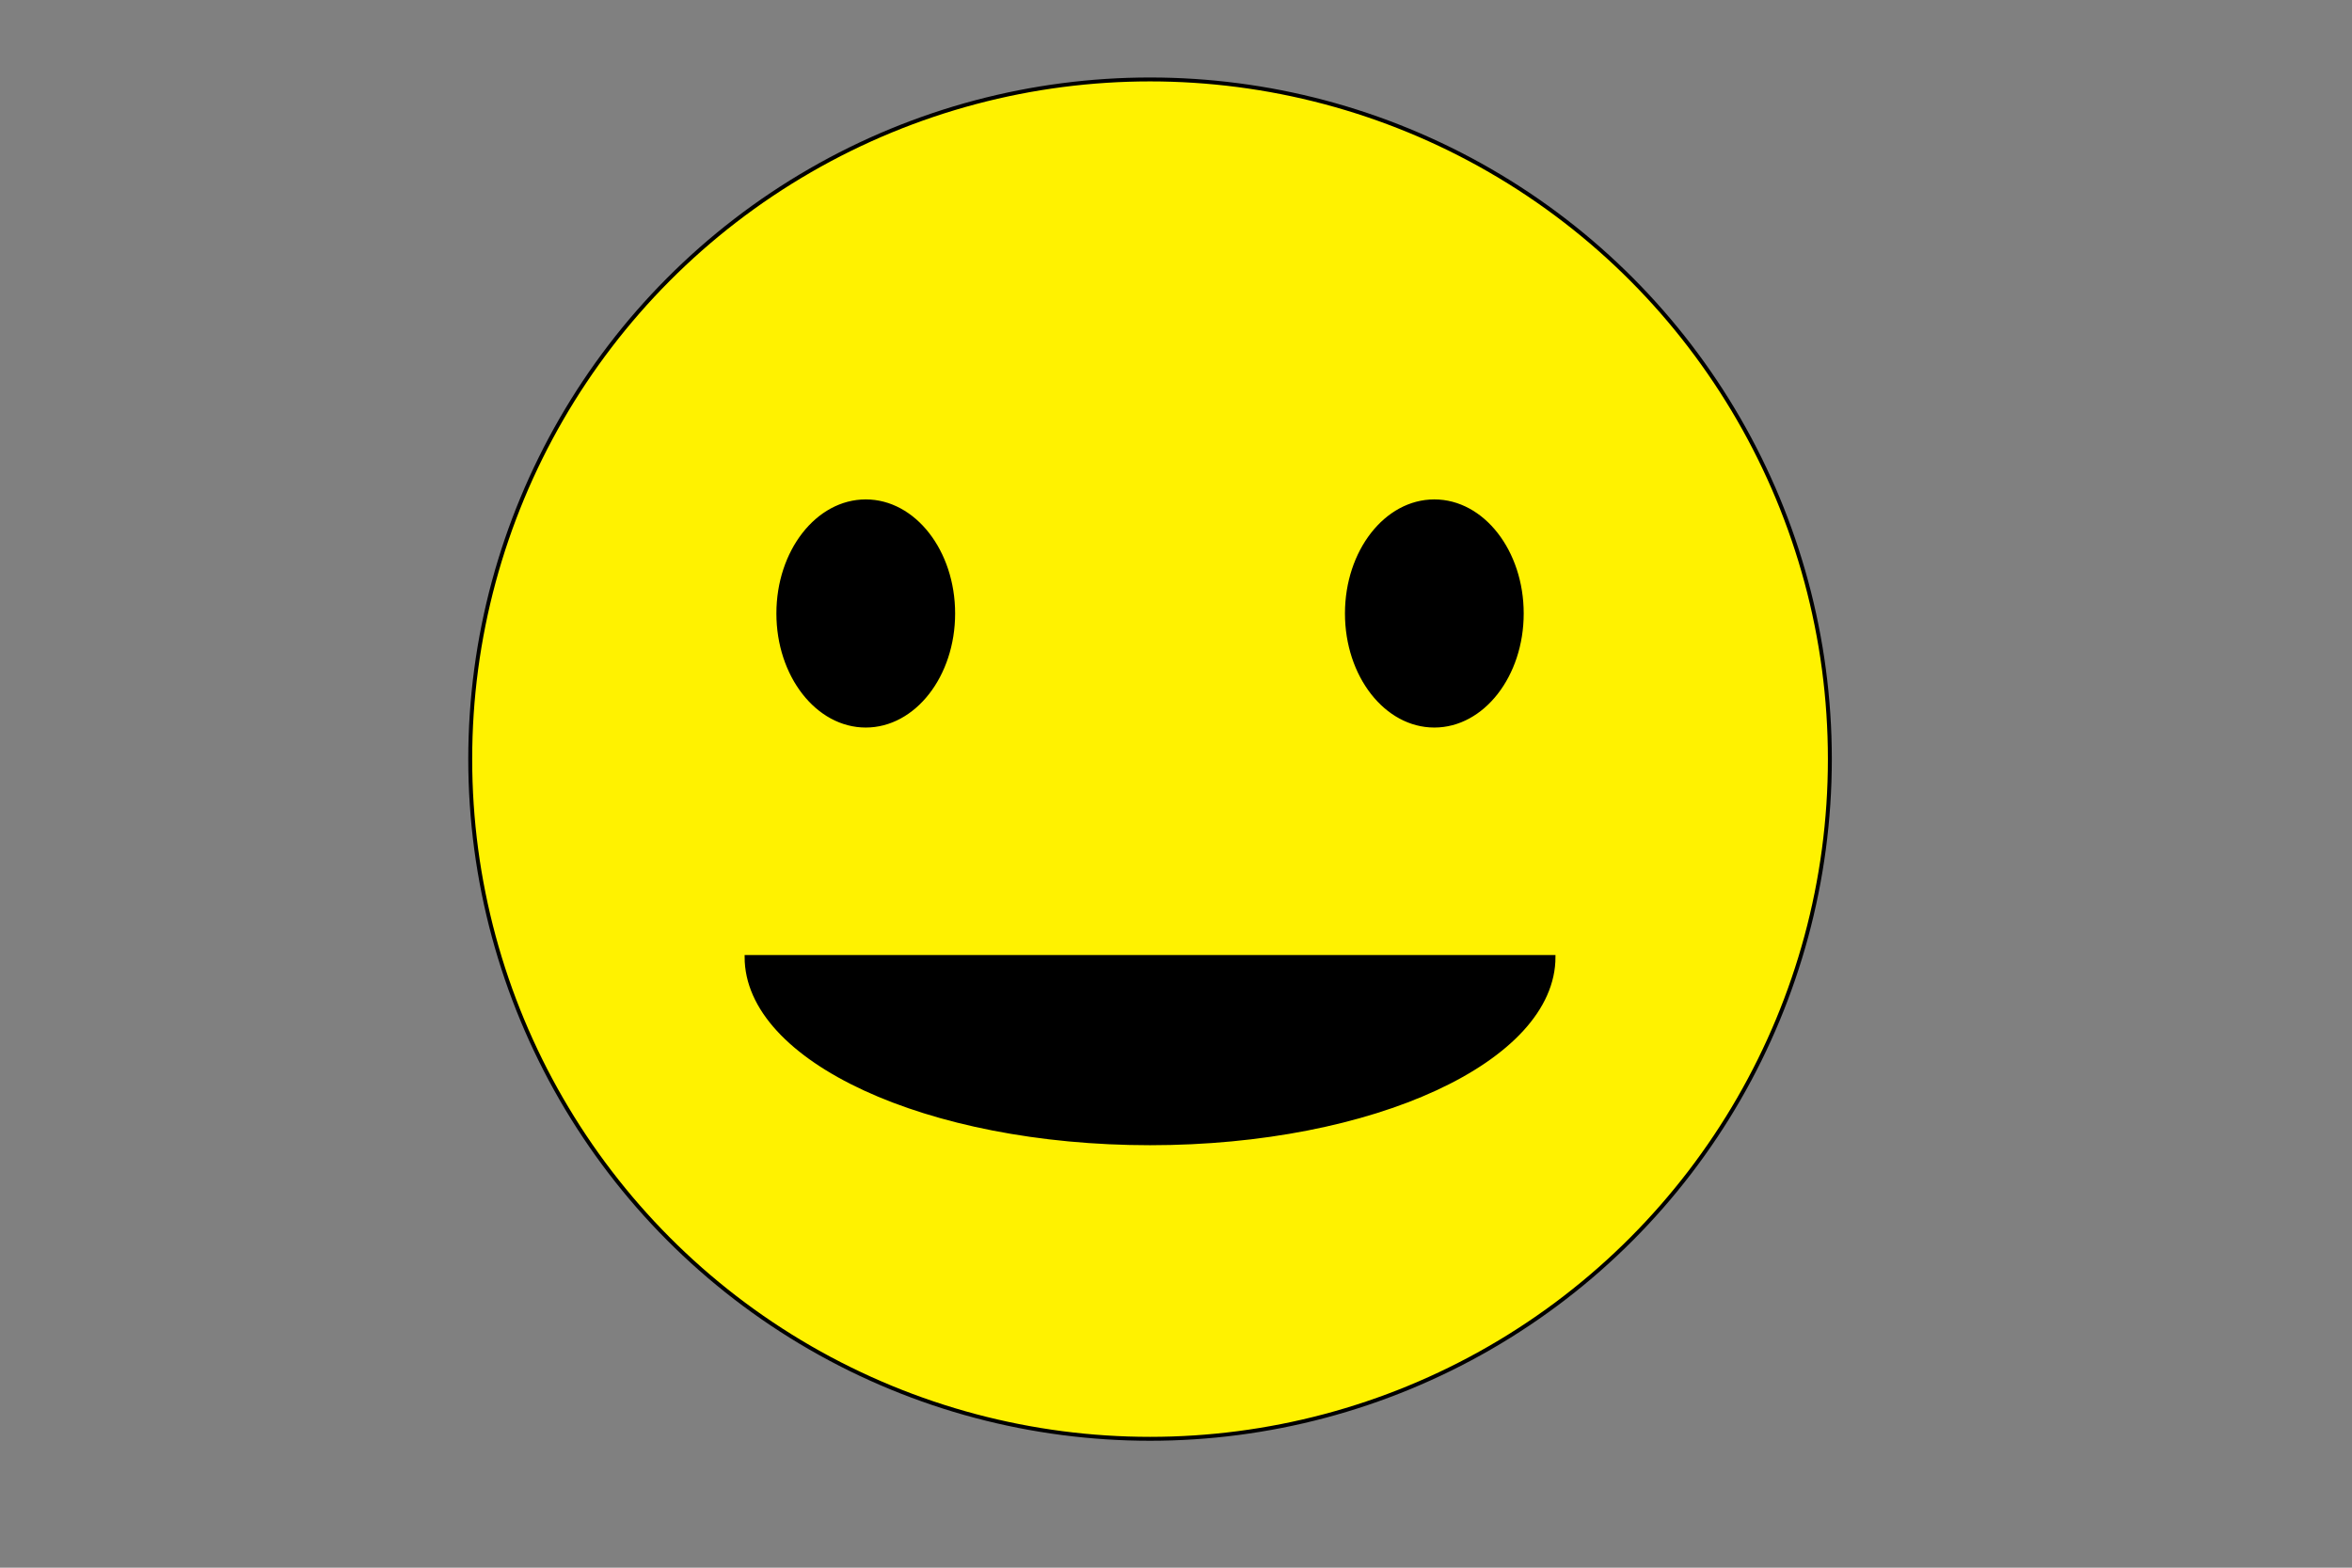 <?xml version="1.0" encoding="utf-8"?>
<!-- Generator: Adobe Illustrator 16.0.0, SVG Export Plug-In . SVG Version: 6.00 Build 0)  -->
<!DOCTYPE svg PUBLIC "-//W3C//DTD SVG 1.1//EN" "http://www.w3.org/Graphics/SVG/1.1/DTD/svg11.dtd">
<svg version="1.1" id="Layer_1" xmlns="http://www.w3.org/2000/svg" xmlns:xlink="http://www.w3.org/1999/xlink" x="0px" y="0px"
	 width="600px" height="400px" viewBox="0 0 600 400" enable-background="new 0 0 600 400" xml:space="preserve">
<rect x="0" y="0" width="600" height="400" fill="#808080" stroke="none"/>
<circle fill="#FFF200" stroke="#000000" stroke-miterlimit="10" cx="293.379" cy="193.694" r="173.423"/>
<path stroke="#000000" stroke-miterlimit="10" d="M293.38,291.703c56.845,0,102.927-21.276,102.927-47.522H190.452
	C190.452,270.427,236.534,291.703,293.38,291.703z"/>
<g>
	<ellipse stroke="#000000" stroke-miterlimit="10" cx="220.857" cy="156.531" rx="22.297" ry="28.604"/>
	<ellipse stroke="#000000" stroke-miterlimit="10" cx="365.901" cy="156.531" rx="22.298" ry="28.604"/>
</g>
</svg>
